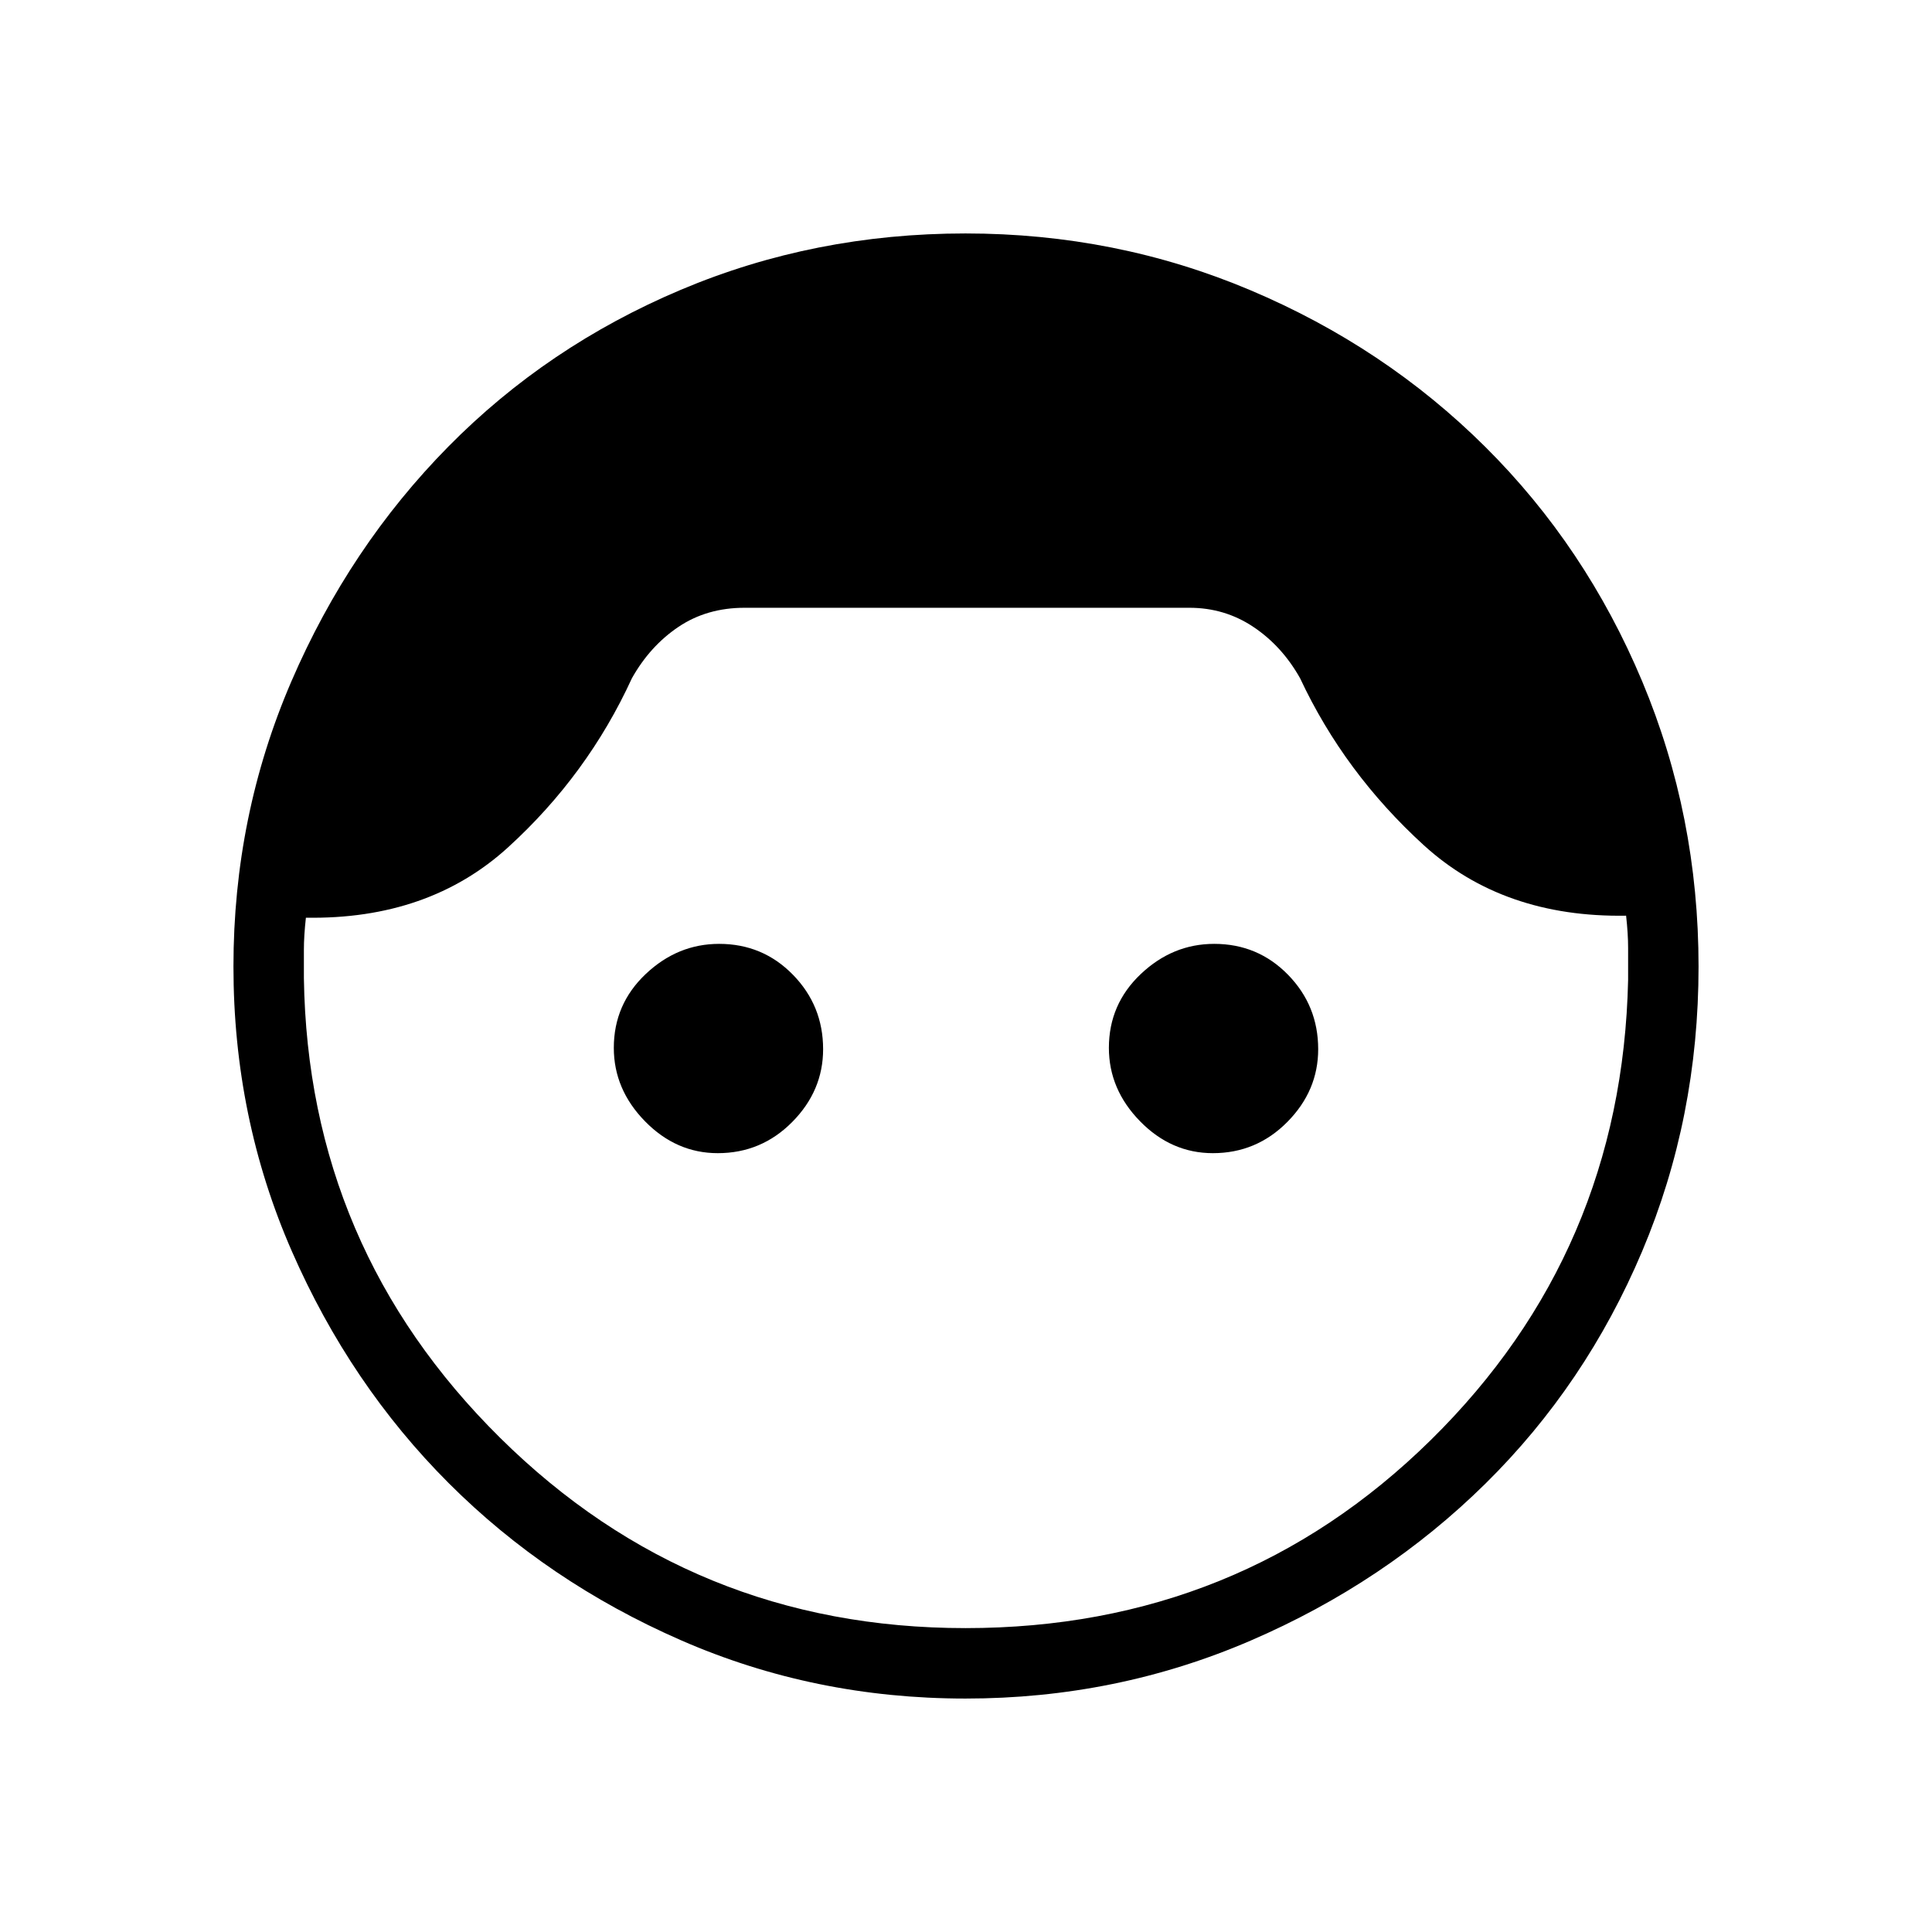 <svg xmlns="http://www.w3.org/2000/svg" height="48" viewBox="0 -960 960 960" width="48"><path d="M479.74-116q-75.15 0-141.44-29Q272-174 223-223t-78-115.3q-29-66.29-29-141.44 0-74.91 28.78-141.67 28.78-66.76 78-116.68Q272-788 338.3-816q66.29-28 141.44-28 74.9 0 141.65 28.23 66.76 28.23 116.66 77.84 49.91 49.61 77.93 116.45Q844-554.64 844-479.74q0 75.15-28 141.44-28 66.3-77.91 115.52-49.92 49.22-116.68 78T479.74-116Zm0-35Q616-151 711-244.5T809-473v-16q0-7-1-16-61 1-100.5-35T646-623q-9-16-23.22-25.5Q608.57-658 591-658H370q-18.77 0-32.89 9.5Q323-639 314-623q-22 48-61.5 84T152-504q-1 9-1 16v14q2 134 97.56 228.5T479.74-151ZM356.66-387q-20.66 0-36.16-15.84-15.5-15.84-15.5-36.5Q305-461 320.84-476q15.84-15 36.5-15Q379-491 394-475.66q15 15.34 15 37 0 20.66-15.34 36.16-15.34 15.5-37 15.5Zm246 0q-20.66 0-36.16-15.84-15.5-15.84-15.5-36.5Q551-461 566.84-476q15.84-15 36.5-15Q625-491 640-475.66q15 15.34 15 37 0 20.66-15.34 36.16-15.34 15.5-37 15.5Z"/></svg>